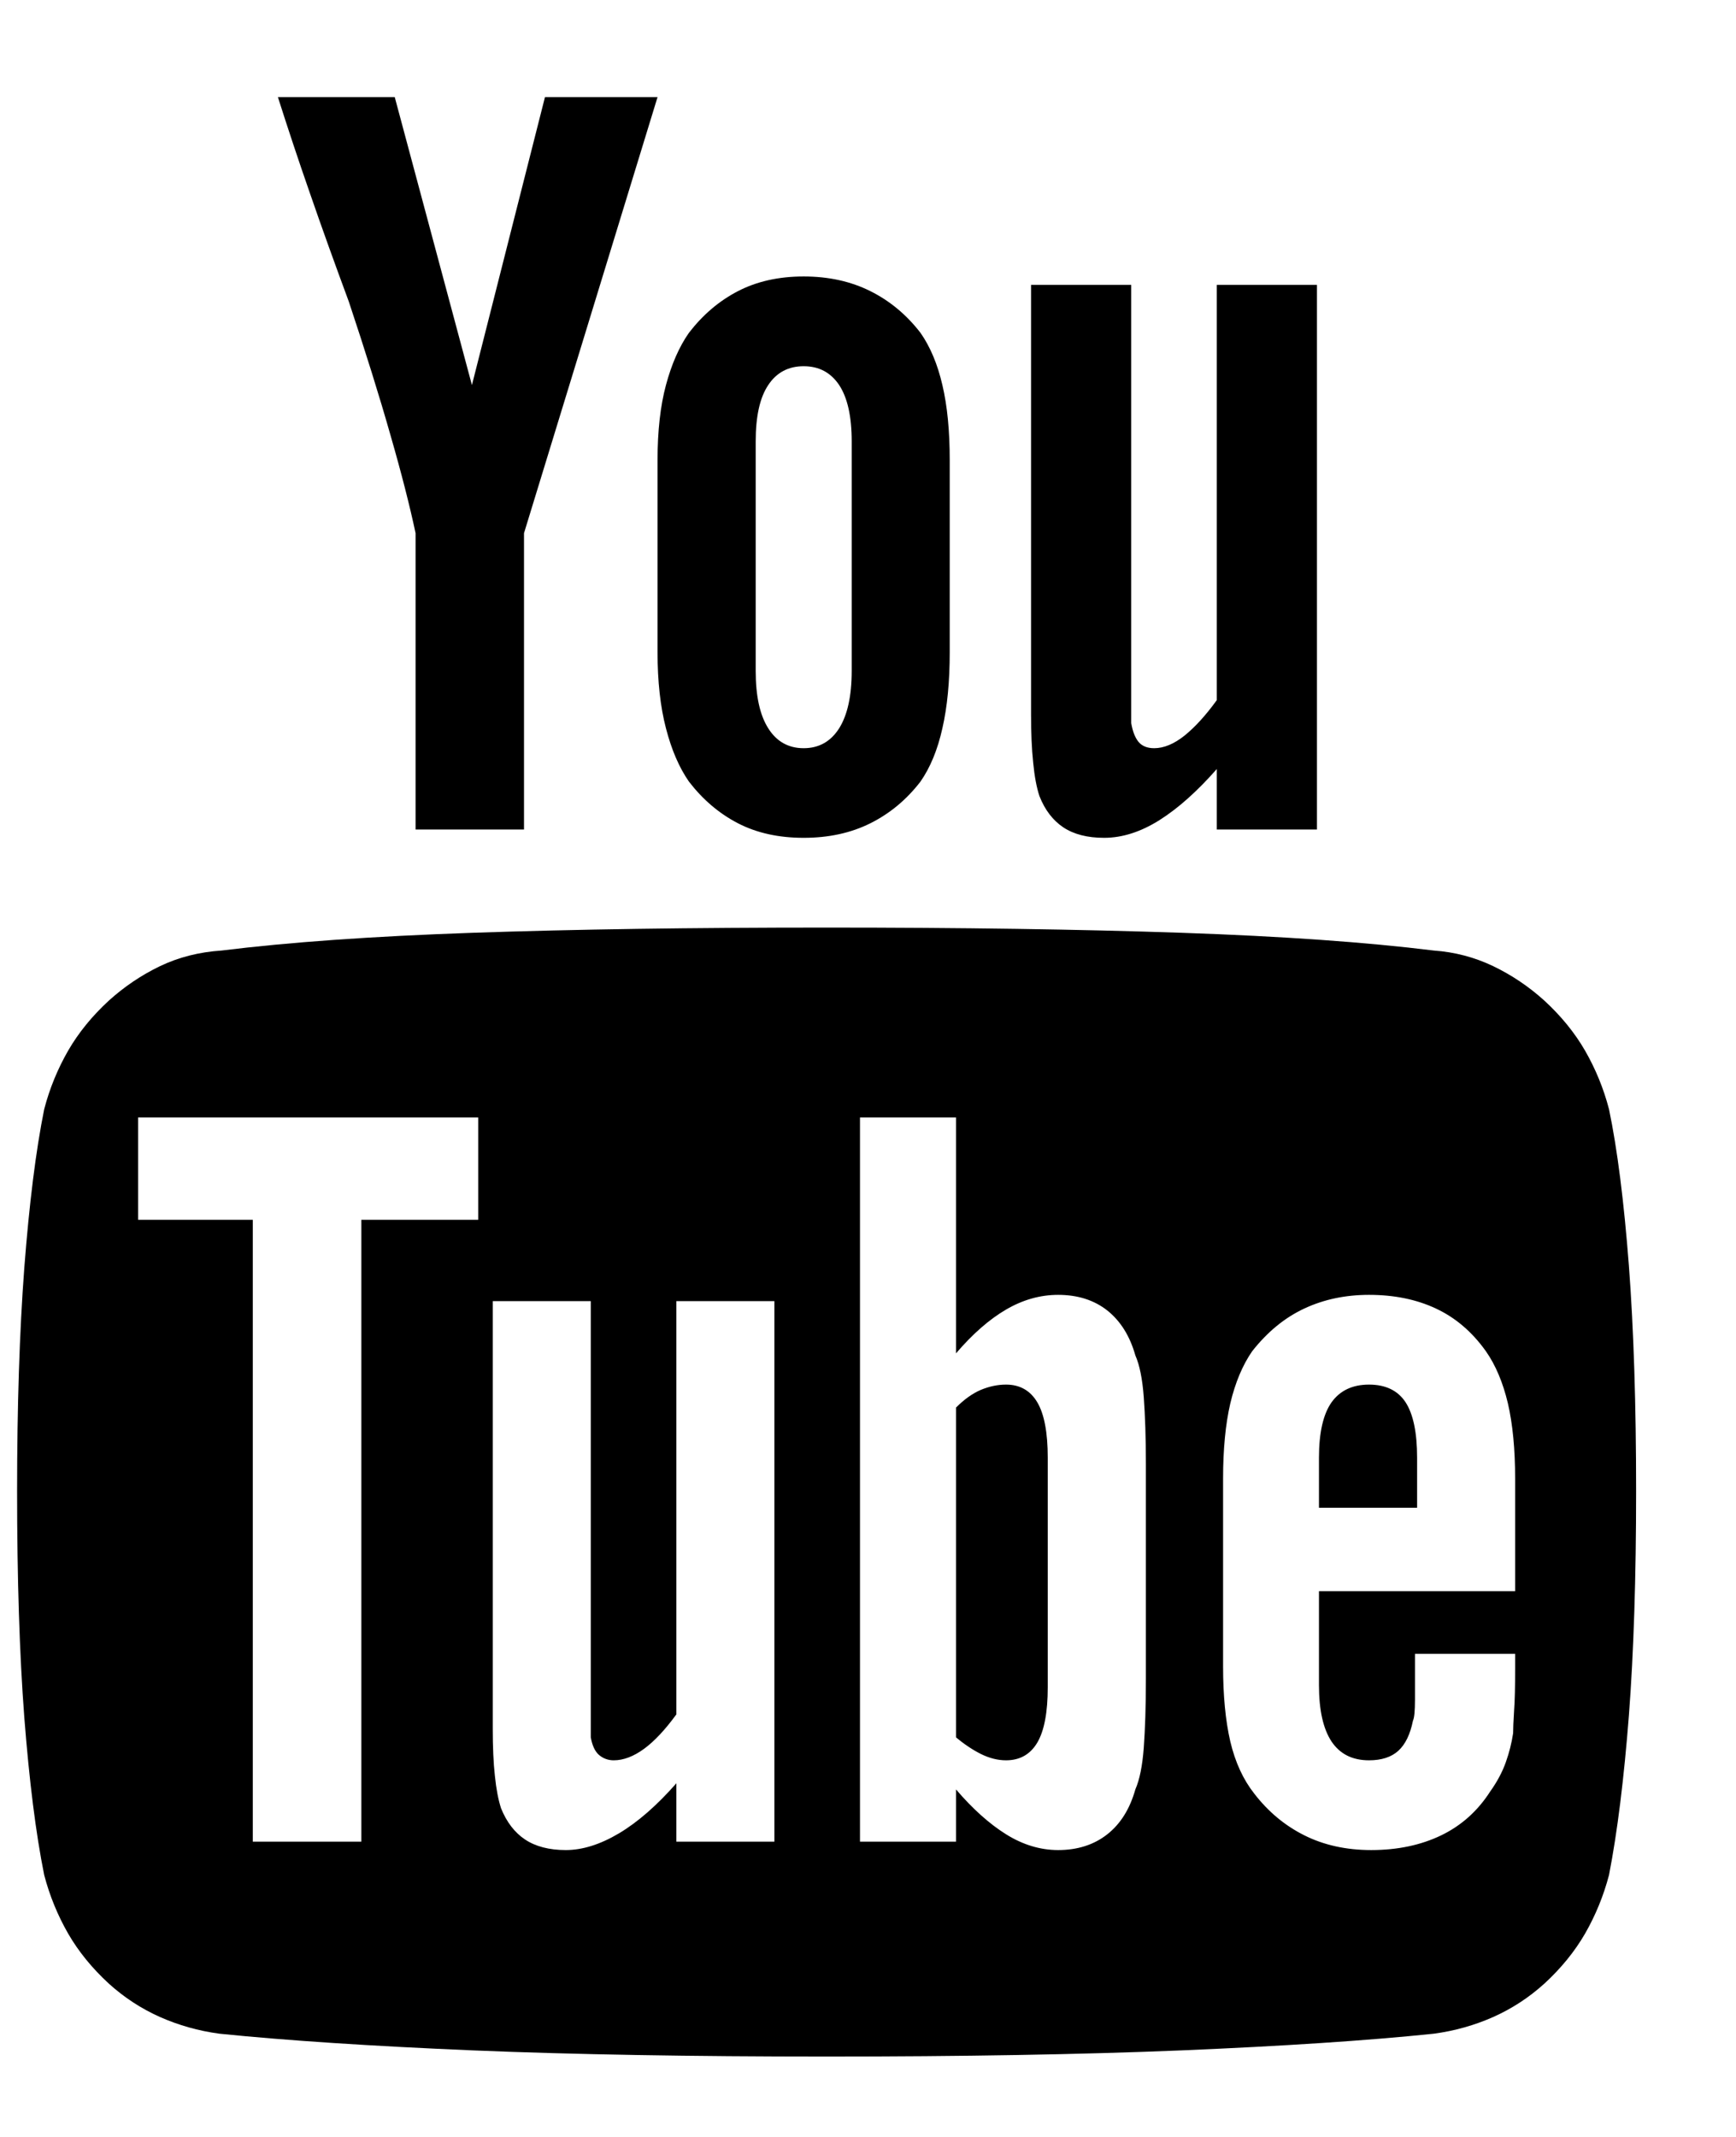 <svg width="13" height="16" viewBox="0 0 13 16" fill="none" xmlns="http://www.w3.org/2000/svg">
<path d="M7.846 10.914V12.633C7.846 12.82 7.82 12.958 7.768 13.047C7.716 13.135 7.638 13.18 7.534 13.18C7.471 13.18 7.409 13.164 7.346 13.133C7.284 13.102 7.221 13.06 7.159 13.008V10.539C7.221 10.477 7.284 10.432 7.346 10.406C7.409 10.38 7.471 10.367 7.534 10.367C7.638 10.367 7.716 10.412 7.768 10.5C7.82 10.588 7.846 10.727 7.846 10.914ZM10.612 10.914V11.289H9.877V10.914C9.877 10.727 9.909 10.588 9.971 10.5C10.034 10.412 10.127 10.367 10.252 10.367C10.377 10.367 10.469 10.412 10.526 10.5C10.583 10.588 10.612 10.727 10.612 10.914ZM2.706 9.133H3.581V8.367H1.034V9.133H1.893V13.789H2.706V9.133ZM5.065 13.789H5.799V9.742H5.065V12.836C4.982 12.95 4.901 13.037 4.823 13.094C4.745 13.151 4.669 13.18 4.596 13.18C4.555 13.18 4.518 13.167 4.487 13.141C4.456 13.115 4.435 13.07 4.424 13.008C4.424 12.997 4.424 12.969 4.424 12.922C4.424 12.875 4.424 12.81 4.424 12.727V9.742H3.69V12.945C3.69 13.081 3.695 13.198 3.706 13.297C3.716 13.396 3.732 13.477 3.752 13.539C3.794 13.643 3.854 13.721 3.932 13.773C4.01 13.825 4.112 13.852 4.237 13.852C4.362 13.852 4.495 13.81 4.635 13.727C4.776 13.643 4.919 13.518 5.065 13.352V13.789ZM8.581 12.57V10.961C8.581 10.763 8.575 10.596 8.565 10.461C8.555 10.325 8.534 10.221 8.502 10.148C8.461 10.003 8.391 9.891 8.292 9.812C8.193 9.734 8.07 9.695 7.924 9.695C7.789 9.695 7.659 9.732 7.534 9.805C7.409 9.878 7.284 9.987 7.159 10.133V8.367H6.44V13.789H7.159V13.398C7.284 13.544 7.409 13.656 7.534 13.734C7.659 13.812 7.789 13.852 7.924 13.852C8.07 13.852 8.193 13.812 8.292 13.734C8.391 13.656 8.461 13.544 8.502 13.398C8.534 13.325 8.555 13.221 8.565 13.086C8.575 12.95 8.581 12.779 8.581 12.57ZM11.346 12.492V12.383H10.596C10.596 12.529 10.596 12.643 10.596 12.727C10.596 12.81 10.591 12.862 10.581 12.883C10.56 12.987 10.523 13.062 10.471 13.109C10.419 13.156 10.346 13.18 10.252 13.18C10.127 13.18 10.034 13.133 9.971 13.039C9.909 12.945 9.877 12.805 9.877 12.617V11.914H11.346V11.07C11.346 10.852 11.328 10.664 11.292 10.508C11.255 10.352 11.2 10.221 11.127 10.117C11.023 9.971 10.898 9.865 10.752 9.797C10.607 9.729 10.44 9.695 10.252 9.695C10.075 9.695 9.914 9.729 9.768 9.797C9.622 9.865 9.492 9.971 9.377 10.117C9.305 10.221 9.25 10.352 9.213 10.508C9.177 10.664 9.159 10.852 9.159 11.07V12.477C9.159 12.695 9.177 12.883 9.213 13.039C9.25 13.195 9.31 13.325 9.393 13.43C9.497 13.565 9.622 13.669 9.768 13.742C9.914 13.815 10.081 13.852 10.268 13.852C10.466 13.852 10.64 13.815 10.792 13.742C10.943 13.669 11.065 13.56 11.159 13.414C11.211 13.341 11.25 13.268 11.276 13.195C11.302 13.122 11.32 13.05 11.331 12.977C11.331 12.945 11.333 12.891 11.338 12.812C11.344 12.734 11.346 12.628 11.346 12.492ZM6.378 5.023V3.305C6.378 3.117 6.346 2.977 6.284 2.883C6.221 2.789 6.133 2.742 6.018 2.742C5.904 2.742 5.815 2.789 5.753 2.883C5.69 2.977 5.659 3.117 5.659 3.305V5.023C5.659 5.211 5.69 5.354 5.753 5.453C5.815 5.552 5.904 5.602 6.018 5.602C6.133 5.602 6.221 5.552 6.284 5.453C6.346 5.354 6.378 5.211 6.378 5.023ZM12.252 11.164C12.252 11.81 12.234 12.37 12.198 12.844C12.161 13.318 12.112 13.716 12.049 14.039C12.008 14.195 11.948 14.341 11.87 14.477C11.792 14.612 11.69 14.737 11.565 14.852C11.45 14.956 11.323 15.039 11.182 15.102C11.042 15.164 10.893 15.206 10.737 15.227C10.237 15.279 9.607 15.32 8.846 15.352C8.086 15.383 7.2 15.398 6.19 15.398C5.18 15.398 4.297 15.383 3.542 15.352C2.786 15.32 2.154 15.279 1.643 15.227C1.487 15.206 1.338 15.164 1.198 15.102C1.057 15.039 0.93 14.956 0.815 14.852C0.69 14.737 0.588 14.612 0.51 14.477C0.432 14.341 0.372 14.195 0.331 14.039C0.268 13.727 0.219 13.333 0.182 12.859C0.146 12.385 0.128 11.82 0.128 11.164C0.128 10.529 0.146 9.971 0.182 9.492C0.219 9.013 0.268 8.617 0.331 8.305C0.372 8.148 0.432 8.003 0.51 7.867C0.588 7.732 0.69 7.607 0.815 7.492C0.93 7.388 1.057 7.302 1.198 7.234C1.338 7.167 1.492 7.128 1.659 7.117C2.159 7.055 2.786 7.01 3.542 6.984C4.297 6.958 5.18 6.945 6.19 6.945C7.2 6.945 8.086 6.958 8.846 6.984C9.607 7.01 10.237 7.055 10.737 7.117C10.893 7.128 11.042 7.167 11.182 7.234C11.323 7.302 11.45 7.388 11.565 7.492C11.69 7.607 11.792 7.732 11.87 7.867C11.948 8.003 12.008 8.148 12.049 8.305C12.112 8.607 12.161 8.997 12.198 9.477C12.234 9.956 12.252 10.518 12.252 11.164ZM4.081 0.727H4.924L3.924 3.992V6.211H3.112V3.992C3.07 3.794 3.008 3.549 2.924 3.258C2.841 2.966 2.737 2.633 2.612 2.258C2.508 1.977 2.411 1.708 2.323 1.453C2.234 1.198 2.154 0.956 2.081 0.727H2.956L3.534 2.883L4.081 0.727ZM7.112 3.445V4.883C7.112 5.102 7.094 5.292 7.057 5.453C7.021 5.615 6.966 5.747 6.893 5.852C6.789 5.987 6.664 6.091 6.518 6.164C6.372 6.237 6.206 6.273 6.018 6.273C5.831 6.273 5.667 6.237 5.526 6.164C5.385 6.091 5.263 5.987 5.159 5.852C5.086 5.747 5.029 5.615 4.987 5.453C4.945 5.292 4.924 5.102 4.924 4.883V3.445C4.924 3.227 4.945 3.039 4.987 2.883C5.029 2.727 5.086 2.596 5.159 2.492C5.263 2.357 5.385 2.253 5.526 2.18C5.667 2.107 5.831 2.07 6.018 2.07C6.206 2.07 6.372 2.107 6.518 2.18C6.664 2.253 6.789 2.357 6.893 2.492C6.966 2.596 7.021 2.727 7.057 2.883C7.094 3.039 7.112 3.227 7.112 3.445ZM9.862 2.133V6.211H9.112V5.758C8.966 5.924 8.823 6.052 8.682 6.141C8.542 6.229 8.404 6.273 8.268 6.273C8.143 6.273 8.042 6.247 7.963 6.195C7.885 6.143 7.825 6.065 7.784 5.961C7.763 5.898 7.747 5.815 7.737 5.711C7.726 5.607 7.721 5.487 7.721 5.352V2.133H8.471V5.133C8.471 5.216 8.471 5.284 8.471 5.336C8.471 5.388 8.471 5.414 8.471 5.414C8.482 5.477 8.5 5.523 8.526 5.555C8.552 5.586 8.591 5.602 8.643 5.602C8.716 5.602 8.792 5.57 8.87 5.508C8.948 5.445 9.029 5.357 9.112 5.242V2.133H9.862Z" fill="black"/>
</svg>
